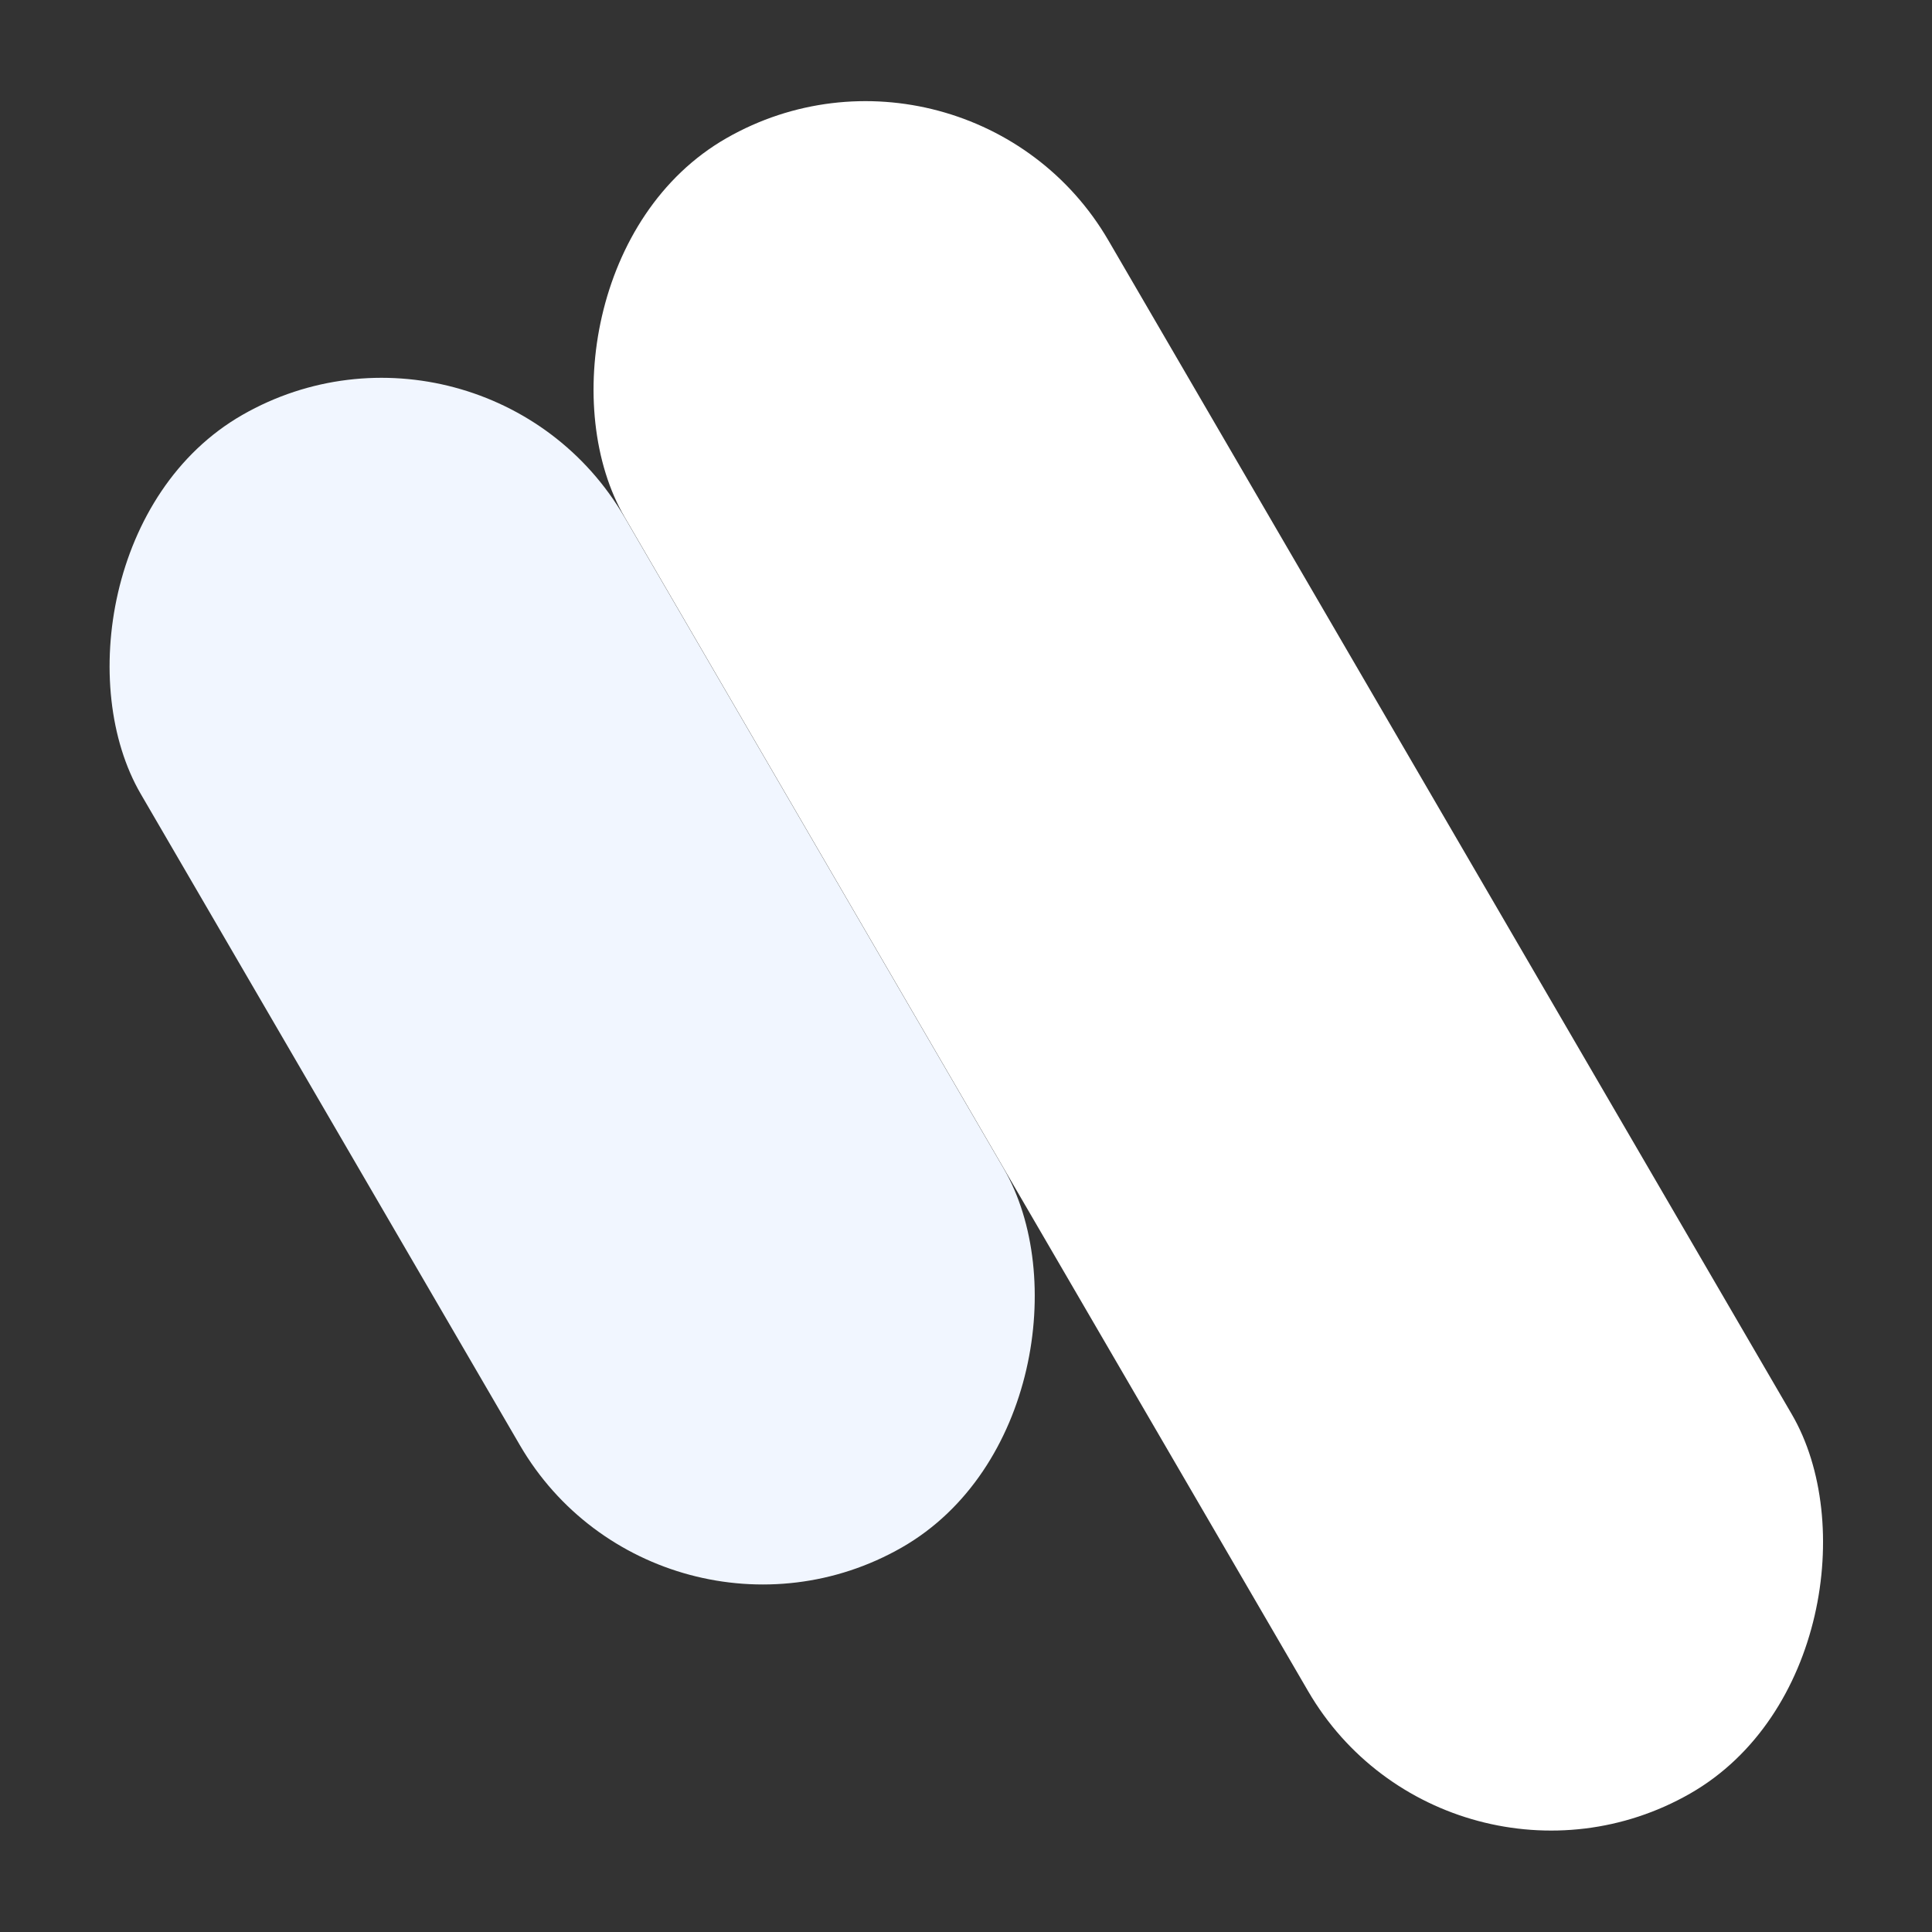 <svg width="150" height="150" viewBox="0 0 150 150" fill="none" xmlns="http://www.w3.org/2000/svg">
<rect x="0" y="0" width="150" height="150" fill="#333333" stroke="none"/>
<rect width="43.261" height="101.777" rx="21.63" transform="matrix(0.868 -0.497 -0.503 -0.864 51.245 130.894)" fill="#F1F6FF"/>
<rect width="43.261" height="148.752" rx="21.63" transform="matrix(0.868 -0.497 -0.503 -0.864 112.448 150)" fill="white"/>
</svg>
